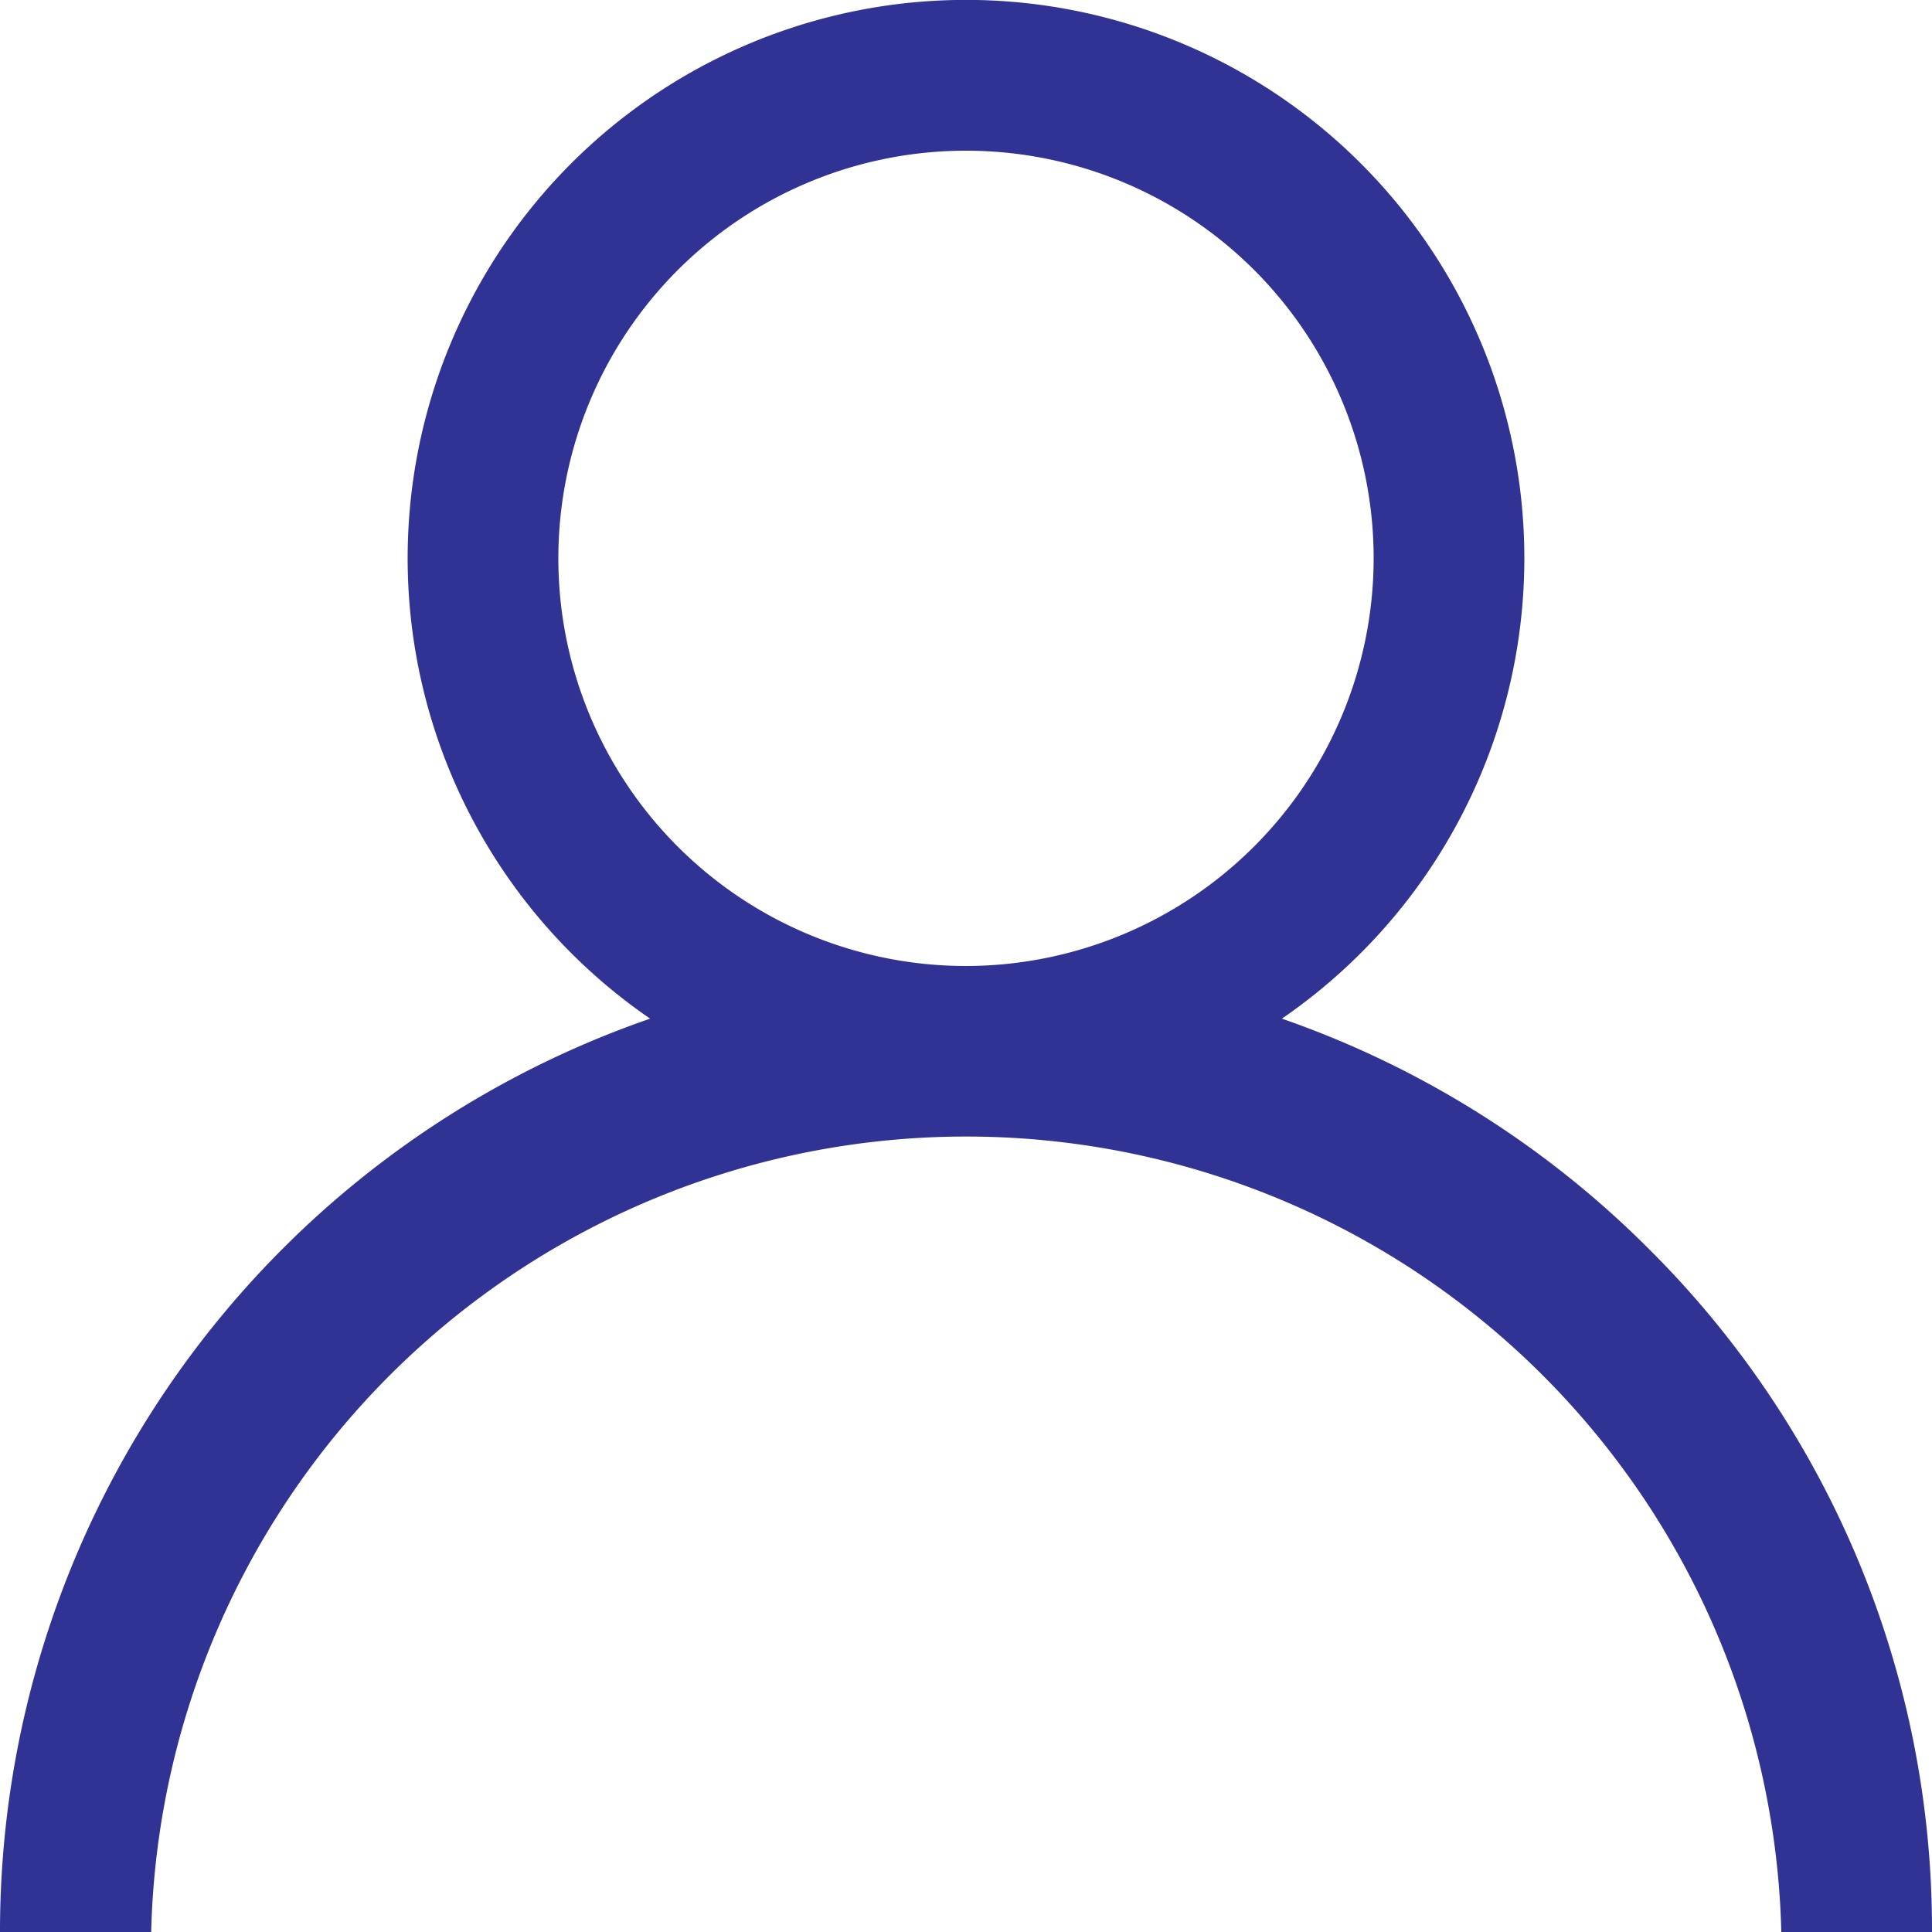 <svg xmlns="http://www.w3.org/2000/svg" viewBox="0 0 40 40"><defs><style>.cls-1{fill:#303393;}</style></defs><g id="Слой_2" data-name="Слой 2"><g id="Слой_585" data-name="Слой 585"><path class="cls-1" d="M34.14,25.86a20,20,0,0,0-7.6-4.77,11.56,11.56,0,1,0-13.08,0A20,20,0,0,0,0,40H3.13a16.88,16.88,0,0,1,33.75,0H40A19.86,19.86,0,0,0,34.14,25.86ZM20,20a8.44,8.44,0,1,1,8.44-8.44A8.45,8.45,0,0,1,20,20Z"/></g></g></svg>